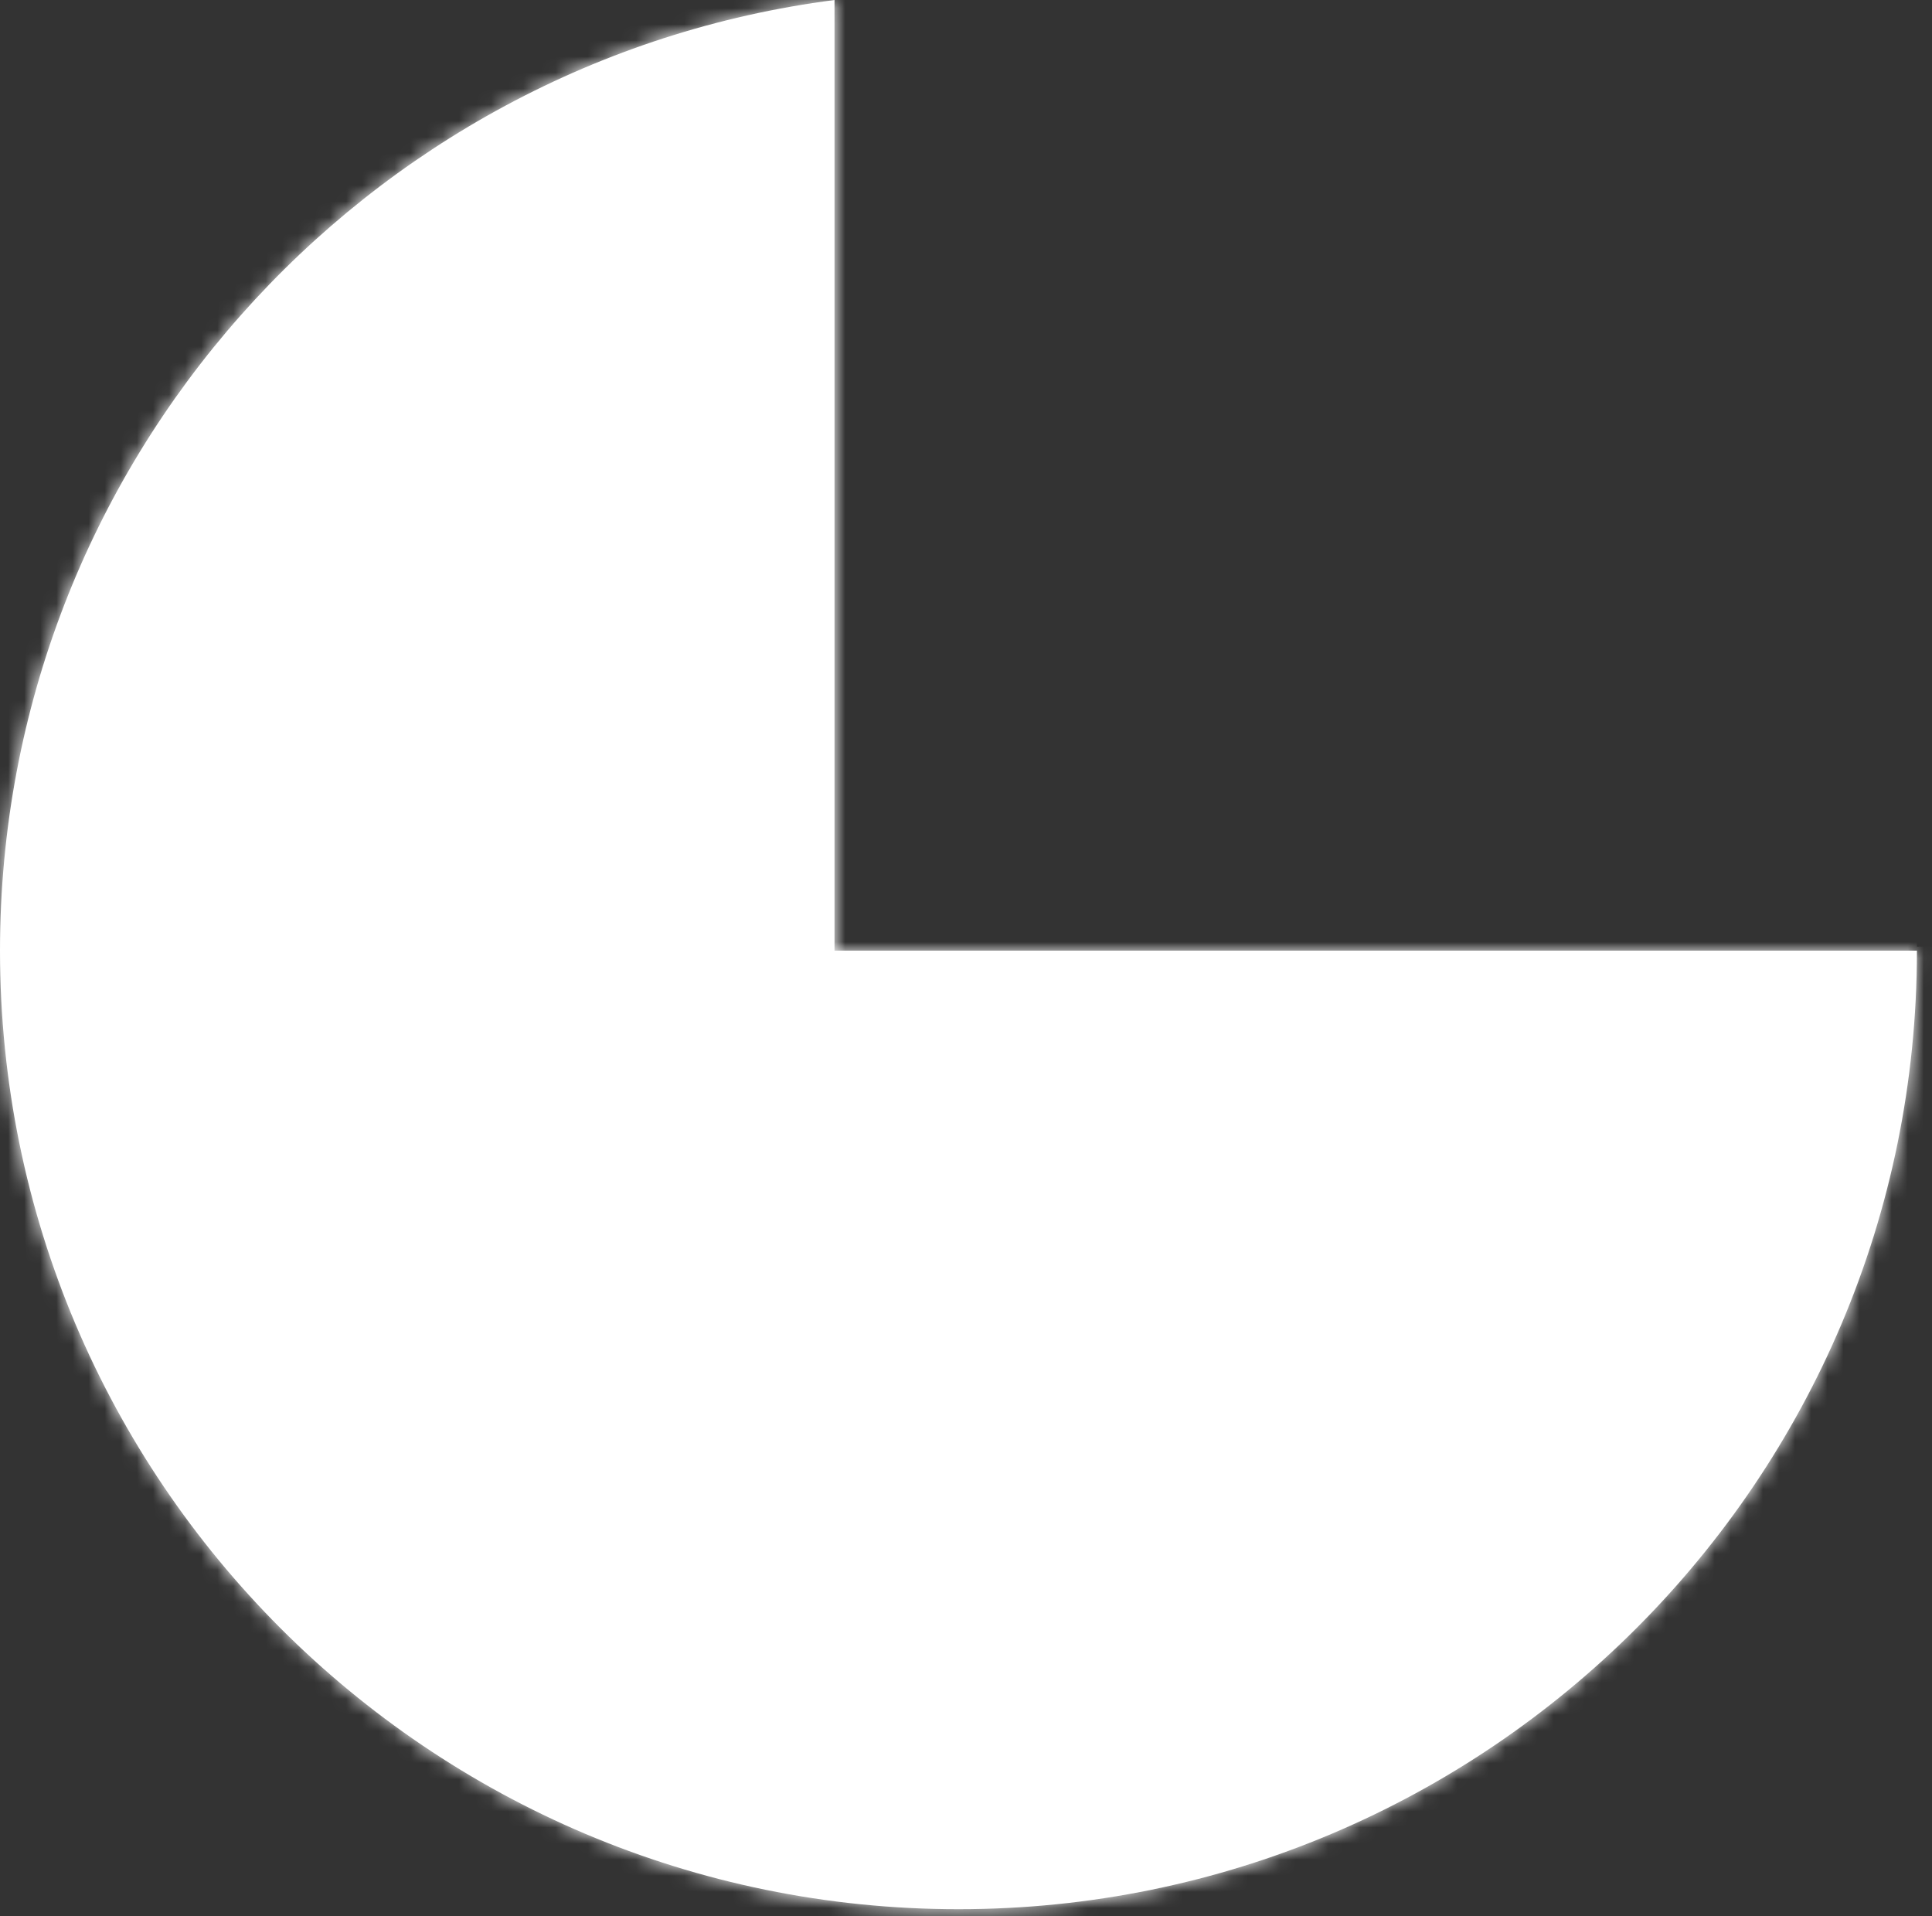 <svg width="120" height="119" viewBox="0 0 120 119" fill="none" xmlns="http://www.w3.org/2000/svg">
<rect x="0" y="0" width="120" height="119" fill="#333333" stroke="none"/>
<mask id="path-1-inside-1_205_4467" fill="white">
<path fill-rule="evenodd" clip-rule="evenodd" d="M51.833 -9.8951e-06L51.833 59.039L119.063 59.039L119.063 58.799C119.063 58.879 119.064 58.959 119.064 59.038C119.064 91.917 92.41 118.57 59.532 118.57C26.653 118.57 -1.16505e-06 91.917 -2.60222e-06 59.039C-3.92535e-06 28.769 22.591 3.776 51.833 -9.8951e-06Z"/>
</mask>
<path fill-rule="evenodd" clip-rule="evenodd" d="M51.833 -9.8951e-06L51.833 59.039L119.063 59.039L119.063 58.799C119.063 58.879 119.064 58.959 119.064 59.038C119.064 91.917 92.41 118.57 59.532 118.57C26.653 118.57 -1.16505e-06 91.917 -2.60222e-06 59.039C-3.92535e-06 28.769 22.591 3.776 51.833 -9.8951e-06Z" fill="white"/>
<path d="M51.833 59.039L46.701 59.039L46.701 64.171L51.833 64.171L51.833 59.039ZM51.833 -9.8951e-06L56.965 -1.01194e-05L56.965 -5.837L51.176 -5.09L51.833 -9.8951e-06ZM119.063 59.039L119.063 64.171L124.195 64.171L124.195 59.039L119.063 59.039ZM119.063 58.799L124.195 58.779L113.931 58.799L119.063 58.799ZM56.965 59.039L56.965 -1.01194e-05L46.701 -9.67077e-06L46.701 59.039L56.965 59.039ZM119.063 53.907L51.833 53.907L51.833 64.171L119.063 64.171L119.063 53.907ZM113.931 58.799L113.931 59.039L124.195 59.039L124.195 58.799L113.931 58.799ZM113.931 58.819C113.931 58.892 113.931 58.965 113.931 59.038L124.196 59.038C124.196 58.952 124.195 58.865 124.195 58.779L113.931 58.819ZM113.931 59.038C113.931 89.083 89.576 113.438 59.532 113.438L59.532 123.702C95.245 123.702 124.196 94.751 124.196 59.038L113.931 59.038ZM59.532 113.438C29.488 113.438 5.132 89.083 5.132 59.039L-5.132 59.039C-5.132 94.751 23.819 123.702 59.532 123.702L59.532 113.438ZM5.132 59.039C5.132 31.382 25.775 8.539 52.49 5.09L51.176 -5.09C19.408 -0.988 -5.132 26.155 -5.132 59.039L5.132 59.039Z" fill="white" mask="url(#path-1-inside-1_205_4467)"/>
</svg>
